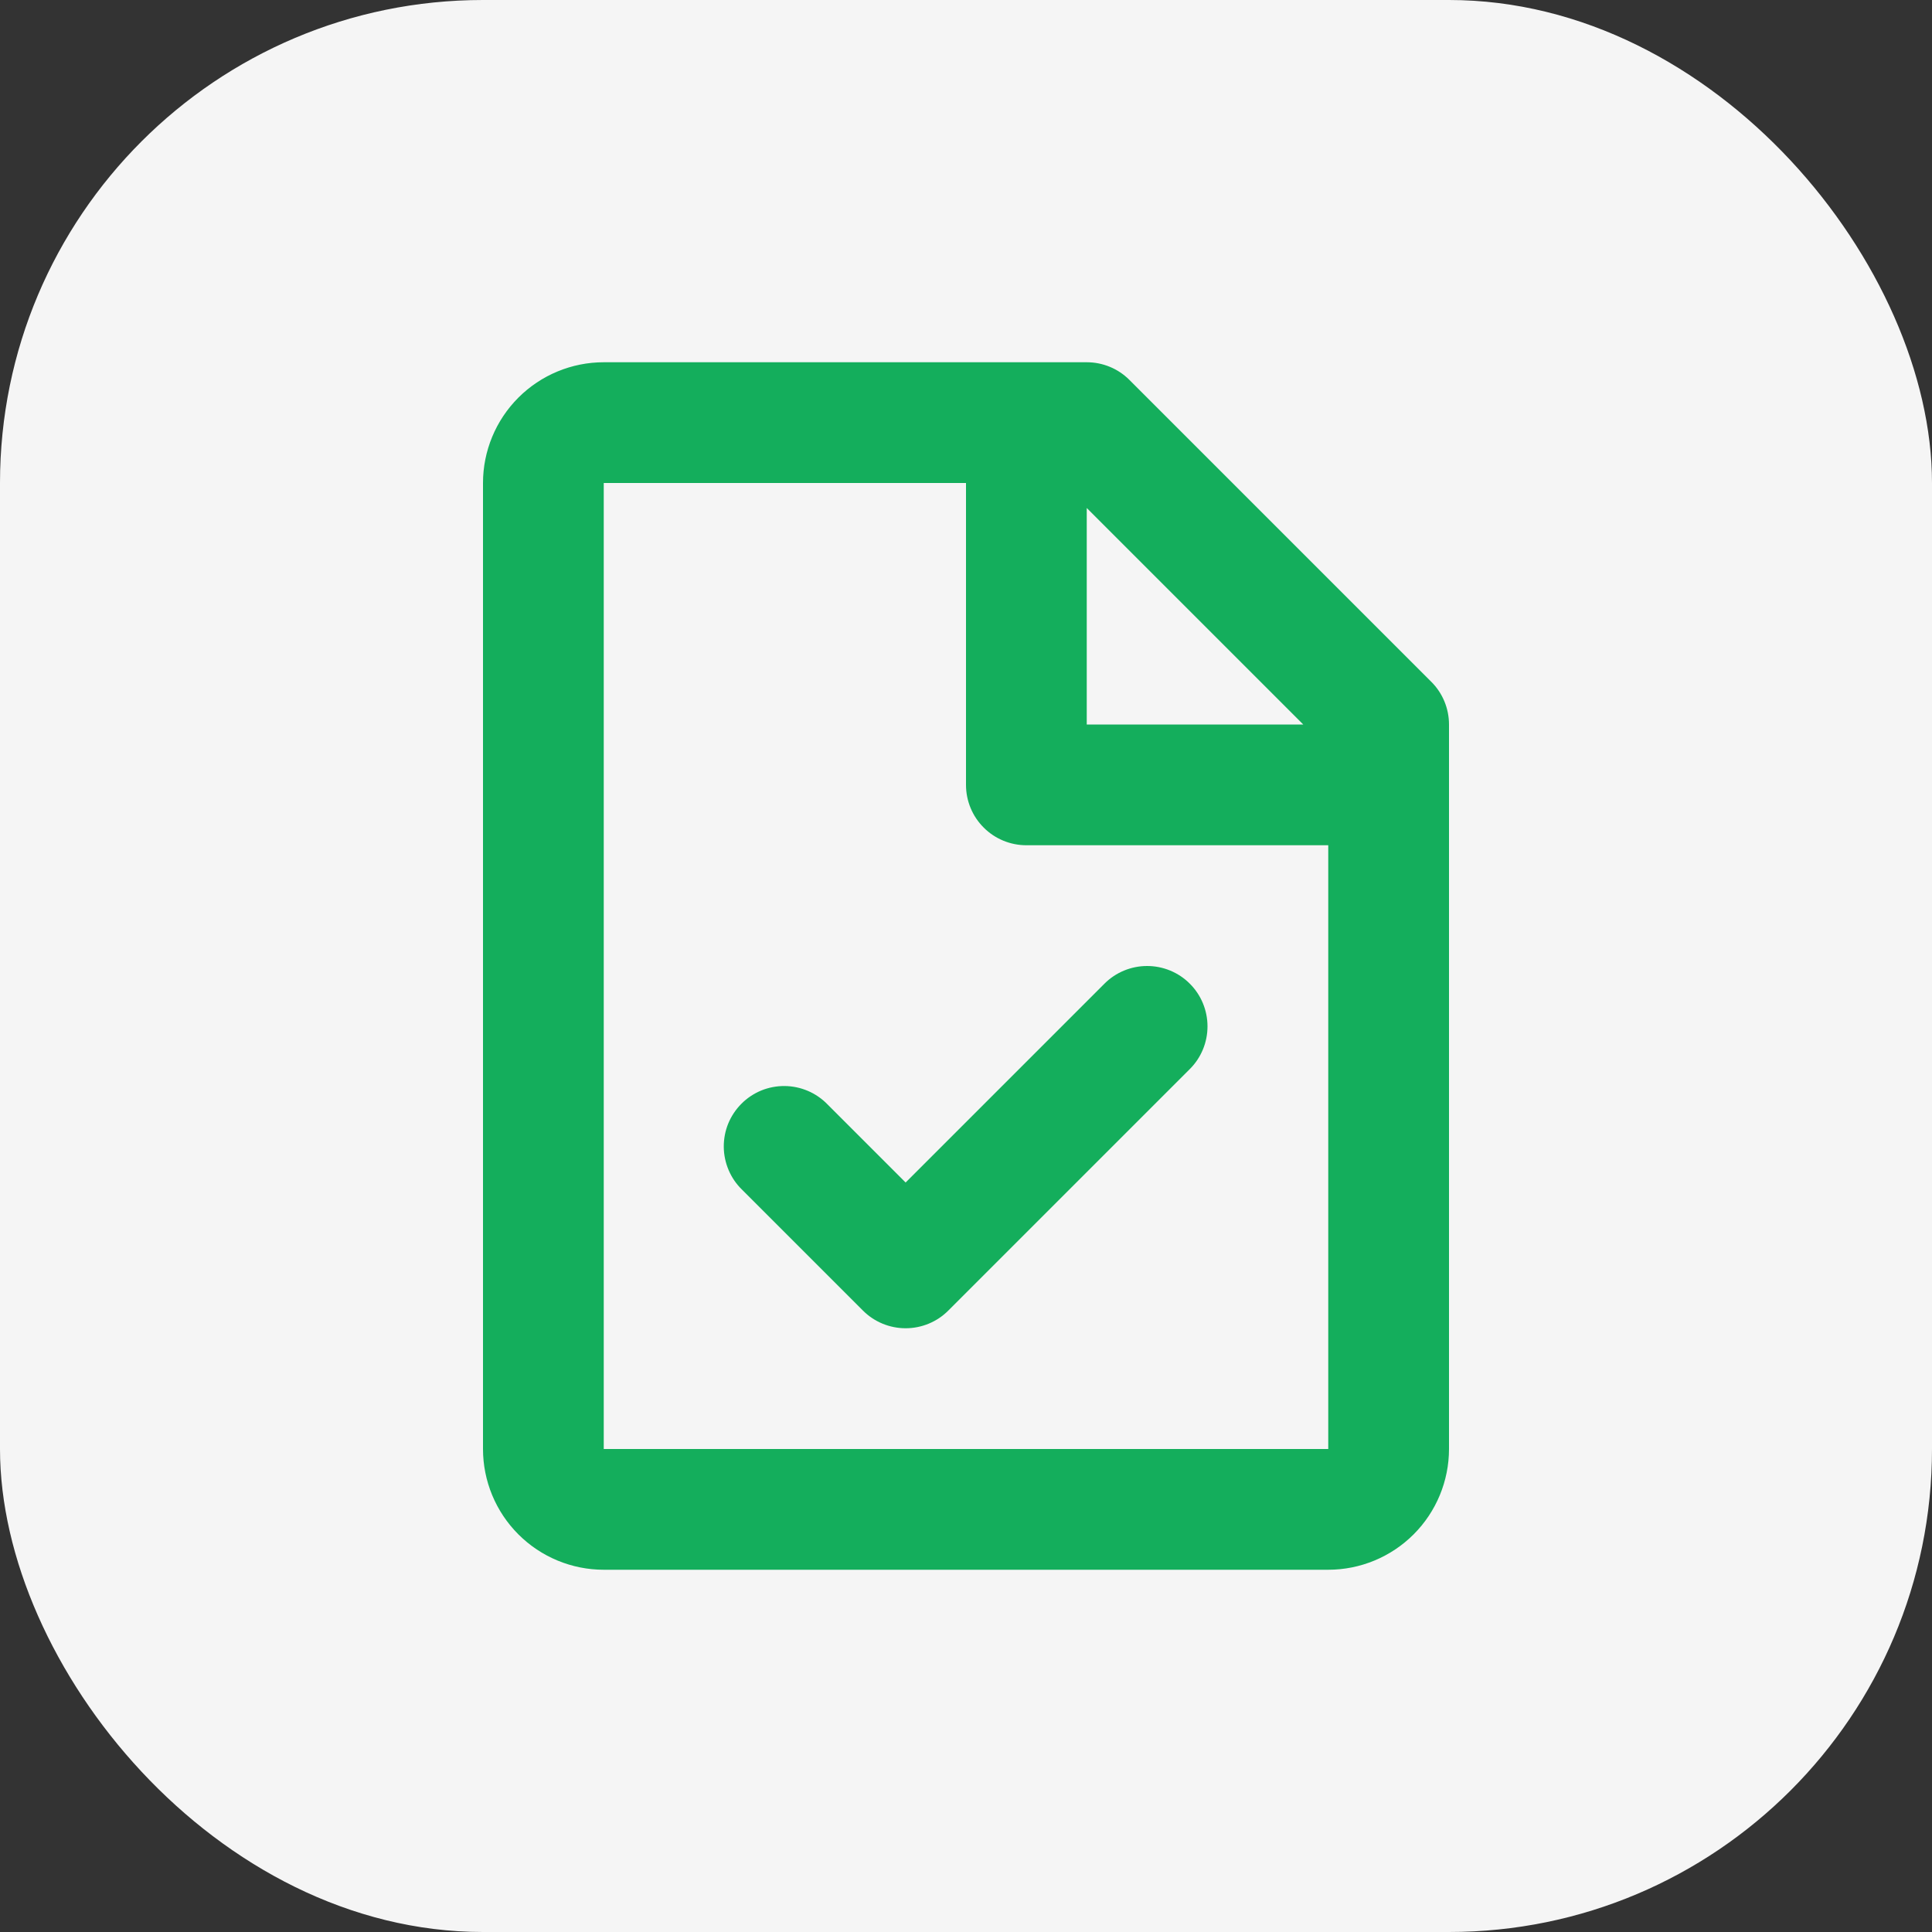 <svg width="32" height="32" viewBox="0 0 32 32" fill="none" xmlns="http://www.w3.org/2000/svg">
<rect x="0" y="0" width="32" height="32" fill="#333333" stroke="none"/>
<rect width="32" height="32" rx="8" fill="#F5F5F5"/>
<path d="M8 8C8 7.47 8.211 6.961 8.586 6.586C8.961 6.211 9.47 6 10 6H18C18.265 6 18.52 6.105 18.707 6.293L23.707 11.293C23.895 11.48 24 11.735 24 12V24C24 24.53 23.789 25.039 23.414 25.414C23.039 25.789 22.53 26 22 26H10C9.47 26 8.961 25.789 8.586 25.414C8.211 25.039 8 24.53 8 24V8ZM21.586 12L18 8.414V12H21.586ZM16 8H10V24H22V14H17C16.735 14 16.48 13.895 16.293 13.707C16.105 13.52 16 13.265 16 13V8ZM19.707 16.293C19.895 16.48 20 16.735 20 17C20 17.265 19.895 17.52 19.707 17.707L15.707 21.707C15.52 21.895 15.265 22 15 22C14.735 22 14.48 21.895 14.293 21.707L12.293 19.707C12.197 19.615 12.121 19.504 12.069 19.382C12.017 19.26 11.989 19.129 11.988 18.996C11.987 18.864 12.012 18.732 12.062 18.609C12.113 18.486 12.187 18.375 12.281 18.281C12.374 18.187 12.486 18.113 12.609 18.062C12.732 18.012 12.864 17.987 12.996 17.988C13.129 17.989 13.26 18.017 13.382 18.069C13.504 18.121 13.615 18.198 13.707 18.293L15 19.586L18.293 16.293C18.48 16.105 18.735 16 19 16C19.265 16 19.52 16.105 19.707 16.293Z" fill="#14AE5C"/>
</svg>
